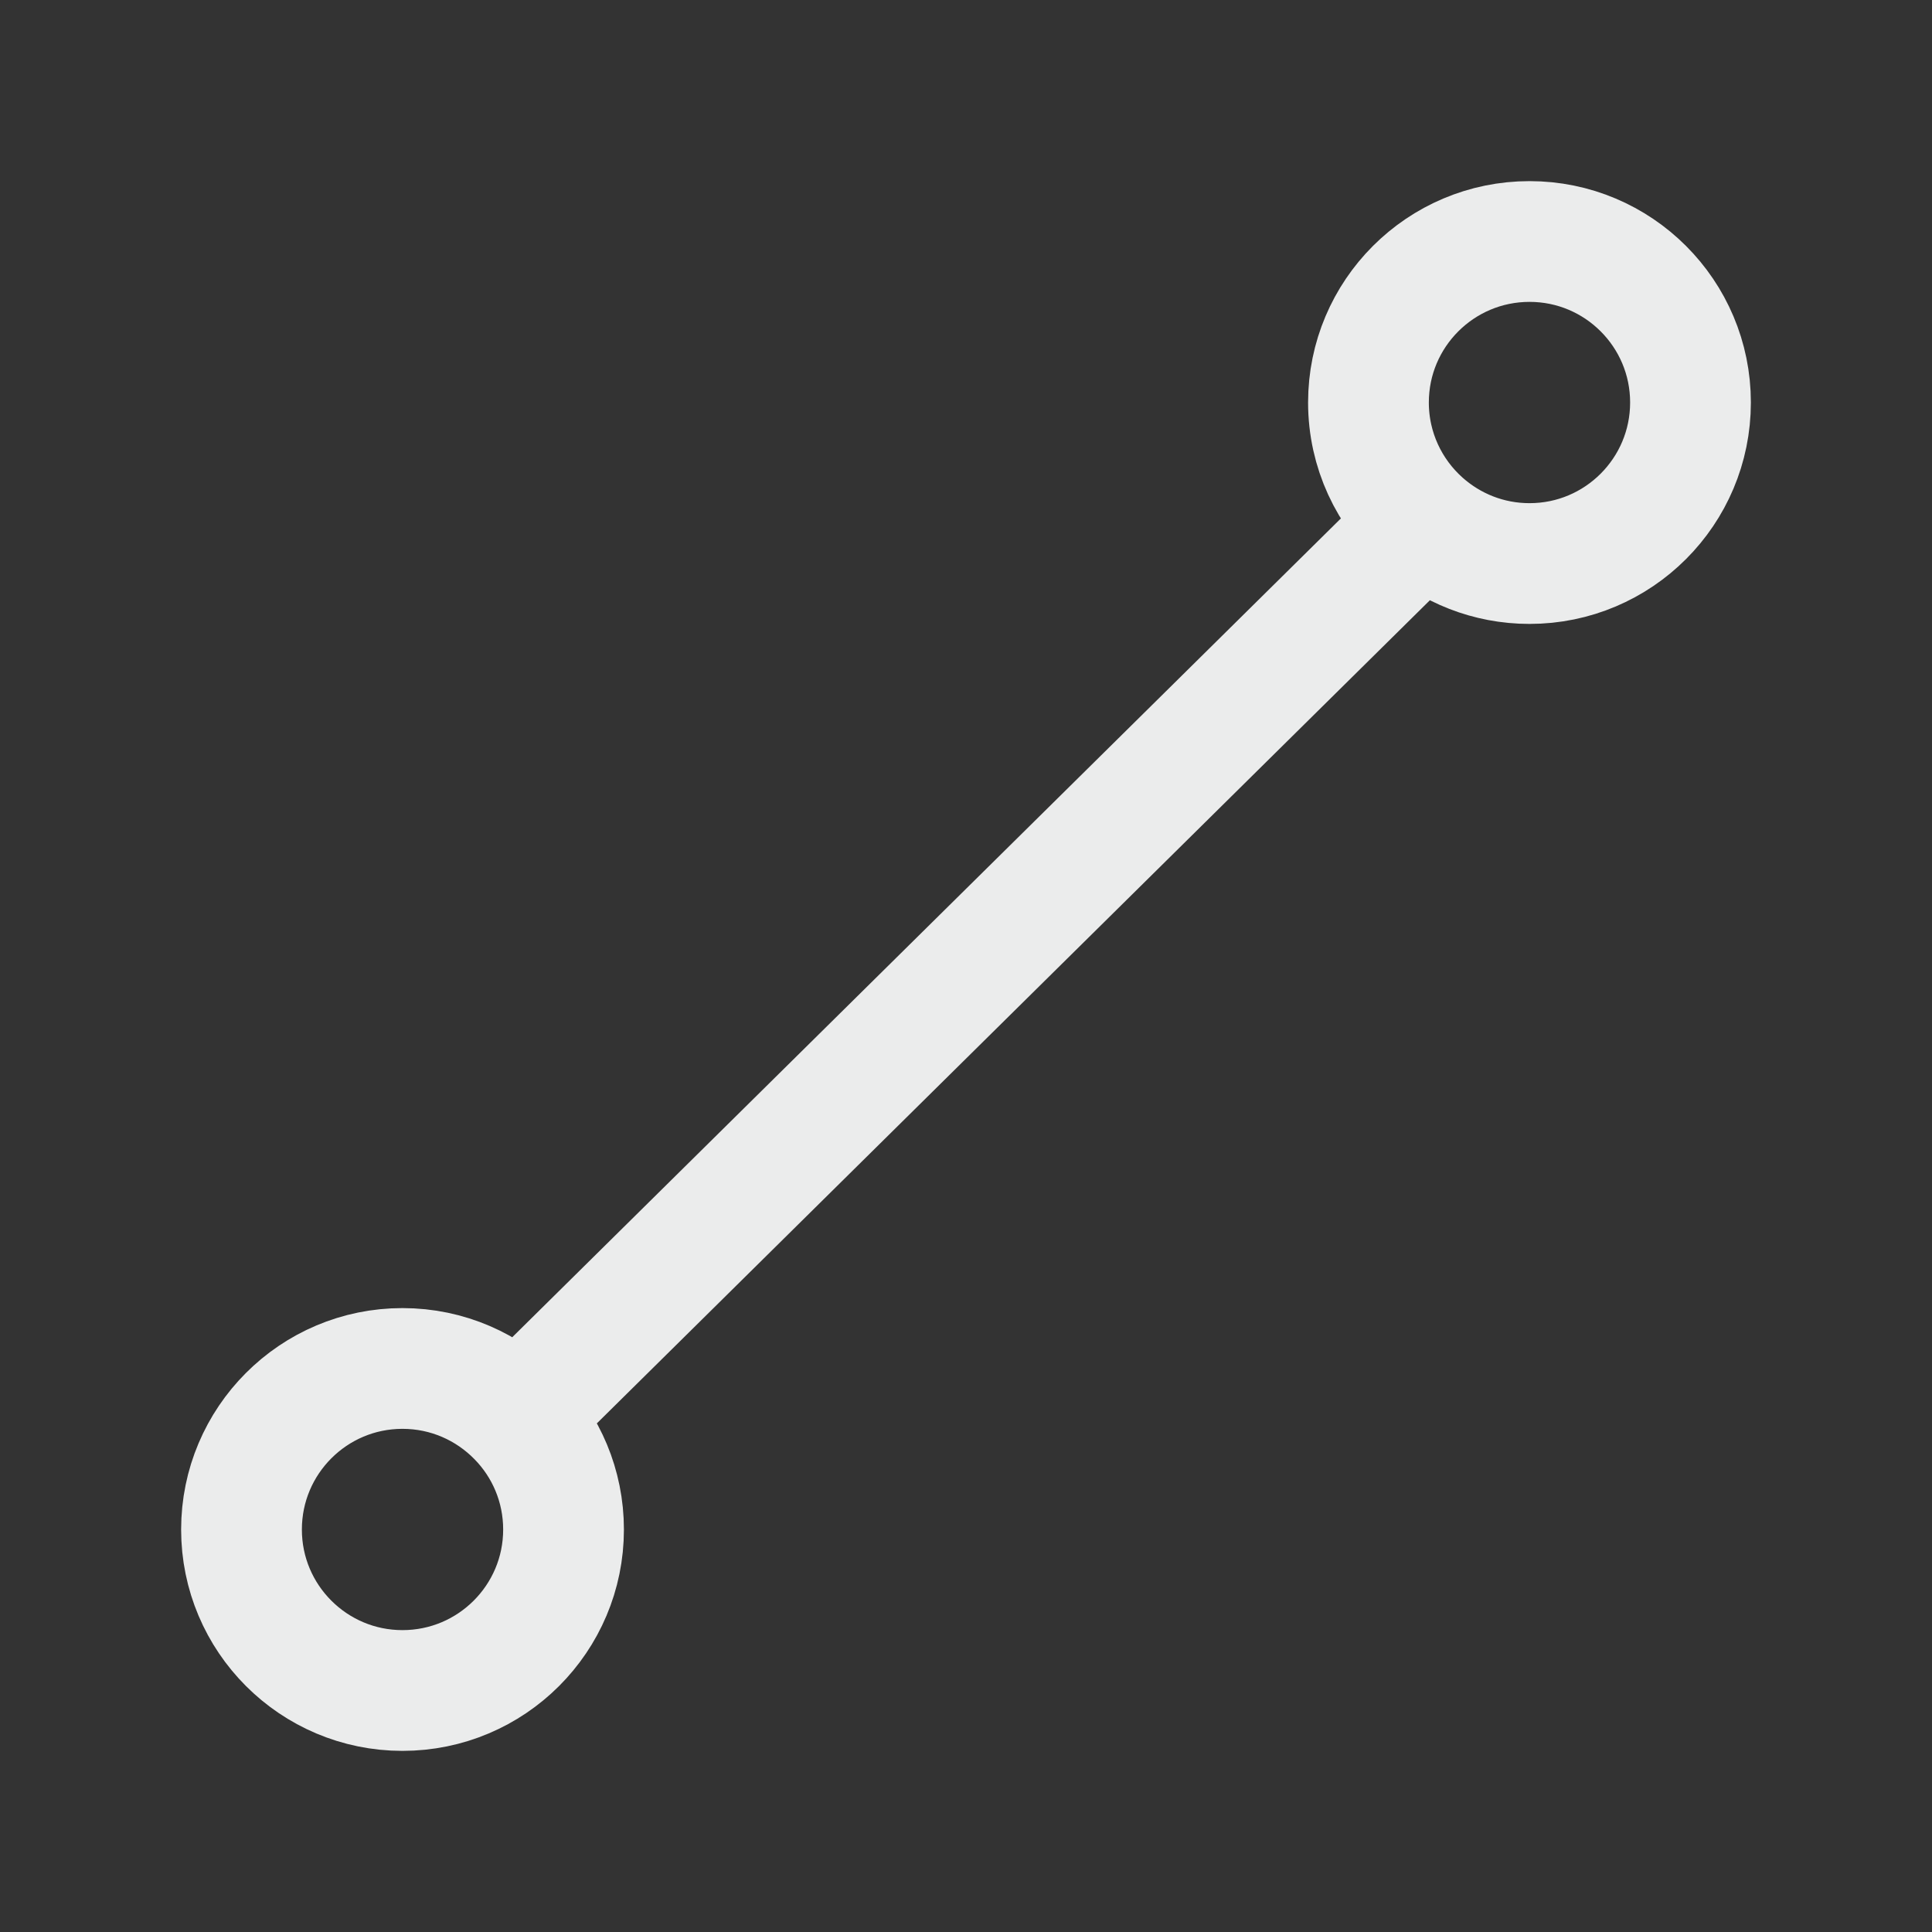 <svg width="16" height="16" viewBox="0 0 16 16" fill="none" xmlns="http://www.w3.org/2000/svg">
    <rect x="0" y="0" width="16" height="16" fill="#333333" stroke="none"/>
    <path
        d="M4.286 11.734C4.044 11.487 3.707 11.333 3.333 11.333C2.597 11.333 2 11.93 2 12.667C2 13.403 2.597 14 3.333 14C4.07 14 4.667 13.403 4.667 12.667C4.667 12.304 4.522 11.974 4.286 11.734ZM4.286 11.734L11.78 4.329M11.78 4.329C12.016 4.539 12.326 4.667 12.667 4.667C13.403 4.667 14 4.07 14 3.333C14 2.597 13.403 2 12.667 2C11.93 2 11.333 2.597 11.333 3.333C11.333 3.729 11.506 4.085 11.78 4.329Z"
        stroke="#EBECEC" stroke-linecap="round" stroke-linejoin="round" />
</svg>